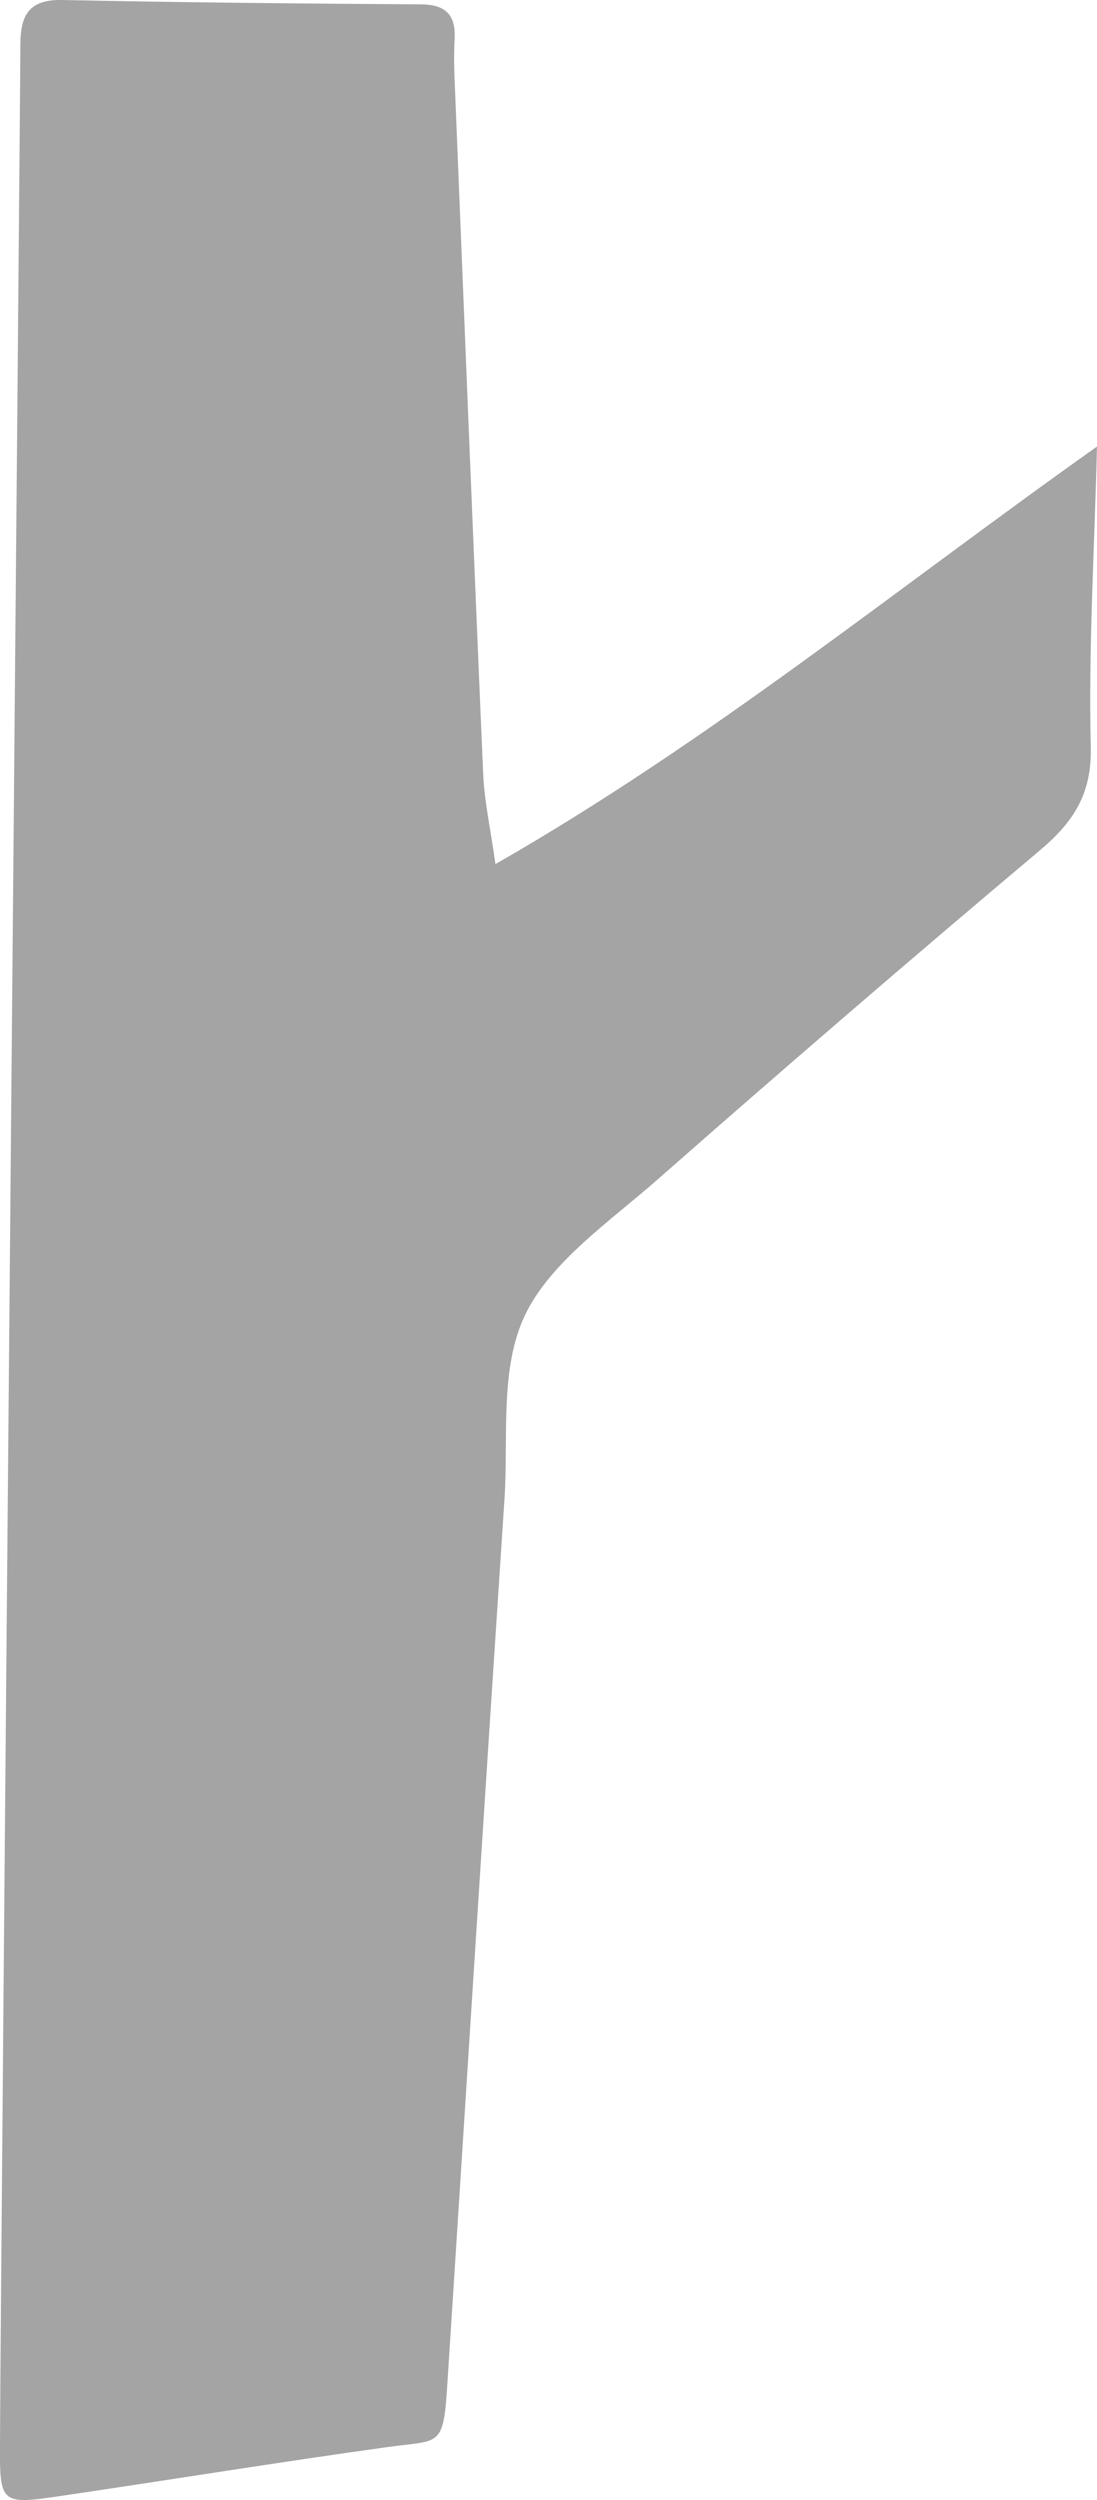 <?xml version="1.0" encoding="UTF-8"?>
<svg id="_レイヤー_2" data-name="レイヤー 2" xmlns="http://www.w3.org/2000/svg" viewBox="0 0 70.5 160.58">
  <defs>
    <style>
      .cls-1 {
        fill: #a4a4a4;
      }
    </style>
  </defs>
  <g id="parts">
    <path class="cls-1" d="M70.5,28.68c-13.05,9.25-24.91,18.95-38.66,26.82-.32-2.31-.72-4.06-.79-5.85-.64-14.81-1.23-29.62-1.83-44.44-.04-.92-.05-1.84,0-2.76,.07-1.54-.64-2.16-2.16-2.17C19.37,.23,11.69,.16,4.01,0,1.9-.04,1.32,.92,1.31,2.82,1.3,7.26,.05,144.67,0,156.93c-.02,3.94,.03,3.96,4.12,3.35,6.91-1.02,13.81-2.14,20.72-3.1,3.5-.49,3.65,.1,3.92-4.21,1.21-18.89,2.41-37.78,3.66-56.67,.26-3.98-.32-8.4,1.32-11.83,1.64-3.43,5.46-6.02,8.54-8.73,8.1-7.12,16.26-14.15,24.51-21.09,2.23-1.87,3.38-3.67,3.31-6.68-.15-6.24,.23-12.52,.4-19.29Z"/>
  </g>
</svg>